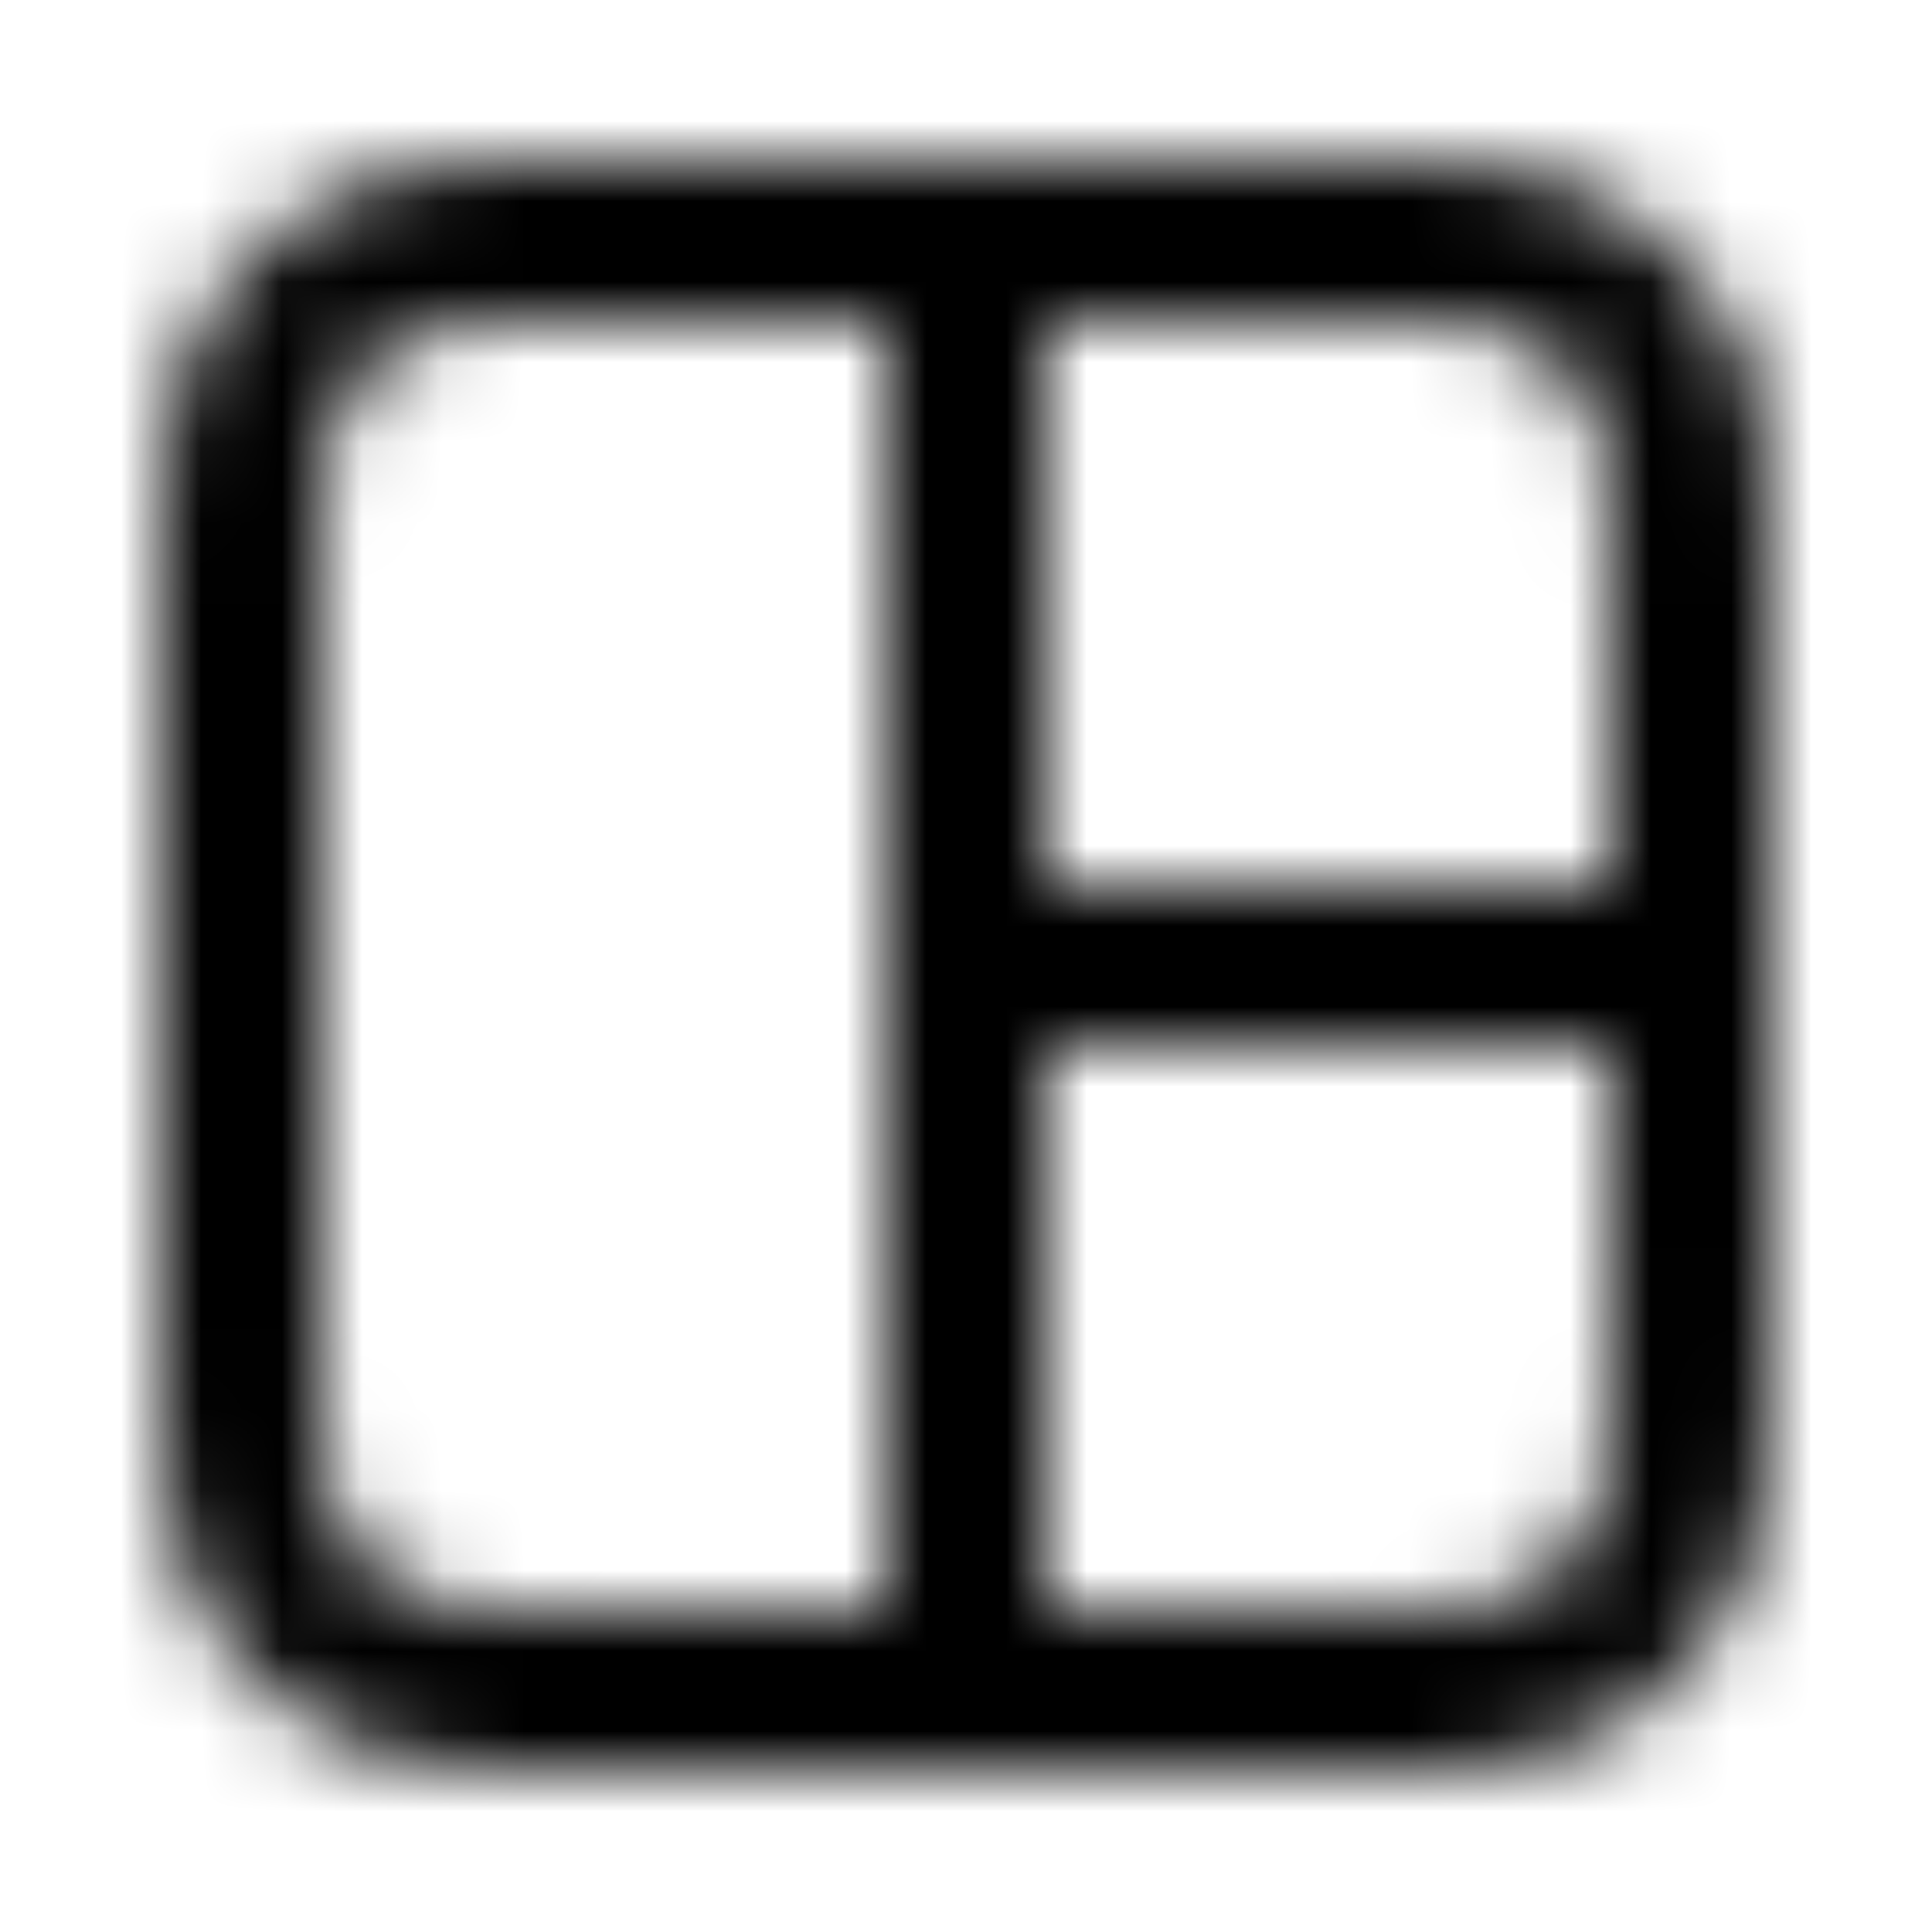 <svg width="24" height="24" viewBox="0 0 24 24" fill="none" xmlns="http://www.w3.org/2000/svg">
    <mask id="qzyagds3oa" style="mask-type:alpha" maskUnits="userSpaceOnUse" x="2" y="2" width="20" height="20">
        <path d="M12 12h9m-9-9v18M7.8 3h8.4c1.68 0 2.52 0 3.162.327a3 3 0 0 1 1.311 1.311C21 5.28 21 6.12 21 7.8v8.4c0 1.68 0 2.52-.327 3.162a3 3 0 0 1-1.311 1.311C18.72 21 17.88 21 16.2 21H7.8c-1.68 0-2.52 0-3.162-.327a3 3 0 0 1-1.311-1.311C3 18.72 3 17.88 3 16.2V7.8c0-1.68 0-2.52.327-3.162a3 3 0 0 1 1.311-1.311C5.28 3 6.12 3 7.8 3z" stroke="currentColor" stroke-width="2" stroke-linecap="round" stroke-linejoin="round"/>
    </mask>
    <g mask="url(#qzyagds3oa)">
        <path fill="currentColor" d="M0 0h24v24H0z"/>
    </g>
</svg>
